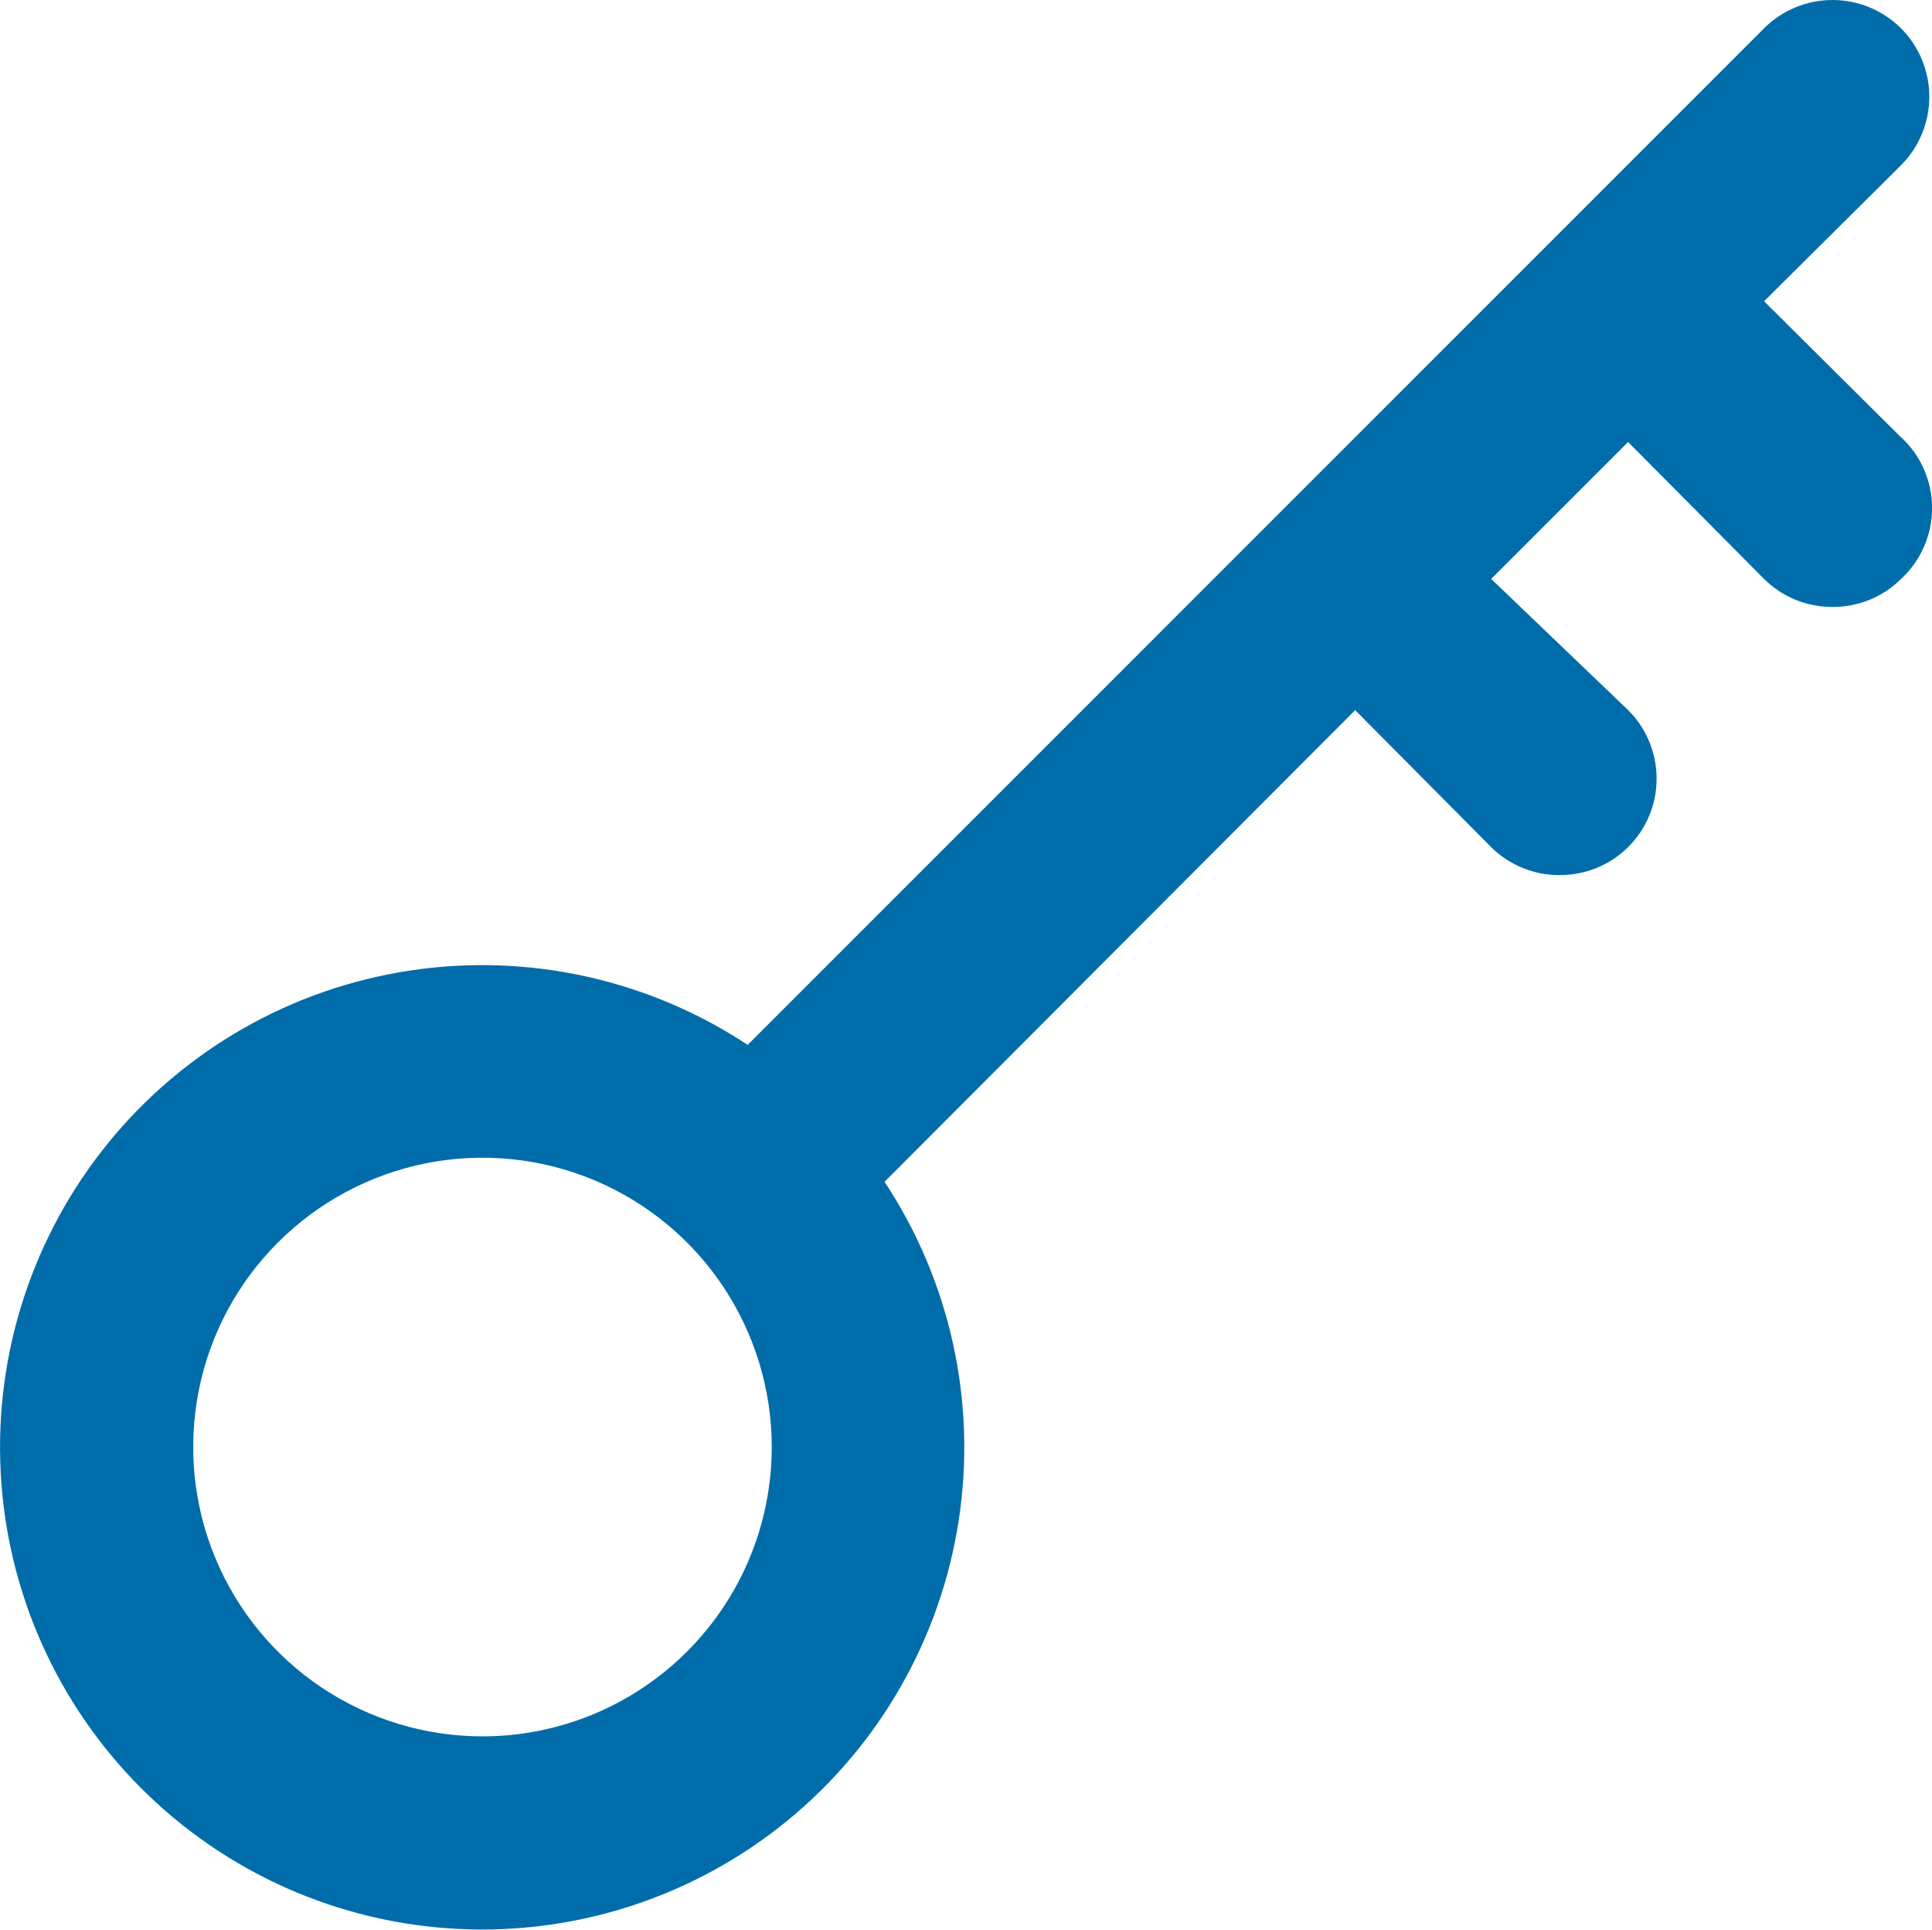 <?xml version="1.0" encoding="UTF-8" standalone="no"?>
<svg
   width="26.714"
   height="26.677"
   viewBox="0 0 26.714 26.677"
   fill="none"
   version="1.1"
   id="svg2196"
   sodipodiDocname="ic_RestroomKeyBlue.svg"
   xmlnsInkscape="http://www.inkscape.org/namespaces/inkscape"
   xmlnsSodipodi="http://sodipodi.sourceforge.net/DTD/sodipodi-0.dtd"
   xmlns="http://www.w3.org/2000/svg"
   xmlnsSvg="http://www.w3.org/2000/svg">
  <defs
     id="defs2200" />
  <sodipodiNamedview
     id="namedview2198"
     pagecolor="#ffffff"
     bordercolor="#000000"
     borderopacity="0.25"
     inkscapeShowpageshadow="2"
     inkscapePageopacity="0.0"
     inkscapePagecheckerboard="0"
     inkscapeDeskcolor="#d1d1d1"
     showgrid="false" />
  <path
     d="m 26.285,6.045 -1.893,-1.88 1.893,-1.88 c 0.251,-0.251 0.392,-0.592 0.392,-0.947 0,-0.355 -0.141,-0.696 -0.392,-0.947 C 26.034,0.141 25.693,0 25.338,0 c -0.355,0 -0.696,0.141 -0.947,0.392 l -14.053,14.053 c -1.379,-0.91 -3.046,-1.275 -4.678,-1.026 -1.633,0.249 -3.115,1.096 -4.159,2.376 -1.044,1.28 -1.576,2.902 -1.492,4.551 0.083,1.649 0.776,3.209 1.944,4.377 1.168,1.168 2.728,1.861 4.377,1.944 1.65,0.083 3.271,-0.448 4.551,-1.492 1.28,-1.044 2.126,-2.526 2.376,-4.159 0.249,-1.633 -0.116,-3.3 -1.026,-4.678 l 6.507,-6.52 1.88,1.893 c 0.125,0.124 0.272,0.221 0.435,0.288 0.162,0.066 0.336,0.1 0.512,0.099 0.175,0.001 0.349,-0.033 0.512,-0.099 0.163,-0.066 0.31,-0.164 0.435,-0.288 0.125,-0.124 0.224,-0.271 0.292,-0.434 0.068,-0.162 0.102,-0.337 0.102,-0.513 0,-0.176 -0.035,-0.35 -0.102,-0.513 -0.068,-0.163 -0.167,-0.31 -0.292,-0.434 l -1.893,-1.813 1.893,-1.893 1.88,1.893 c 0.125,0.123 0.272,0.221 0.435,0.288 0.163,0.066 0.336,0.1 0.512,0.099 0.175,0.001 0.349,-0.033 0.512,-0.099 0.162,-0.066 0.31,-0.164 0.435,-0.288 0.135,-0.125 0.243,-0.276 0.317,-0.445 0.074,-0.169 0.112,-0.351 0.112,-0.535 0,-0.184 -0.038,-0.366 -0.112,-0.535 -0.074,-0.169 -0.182,-0.32 -0.317,-0.445 z M 6.671,24.005 c -0.791,0 -1.564,-0.235 -2.222,-0.674 -0.658,-0.44 -1.17,-1.064 -1.473,-1.795 -0.303,-0.731 -0.382,-1.535 -0.228,-2.311 0.154,-0.776 0.535,-1.489 1.095,-2.048 0.559,-0.559 1.272,-0.94 2.048,-1.095 0.776,-0.154 1.58,-0.075 2.311,0.228 0.731,0.303 1.356,0.816 1.795,1.473 0.439,0.658 0.674,1.431 0.674,2.222 0,1.061 -0.421,2.078 -1.172,2.828 -0.75,0.75 -1.768,1.172 -2.828,1.172 z"
     fill="#006daa"
     id="path2194" />
</svg>